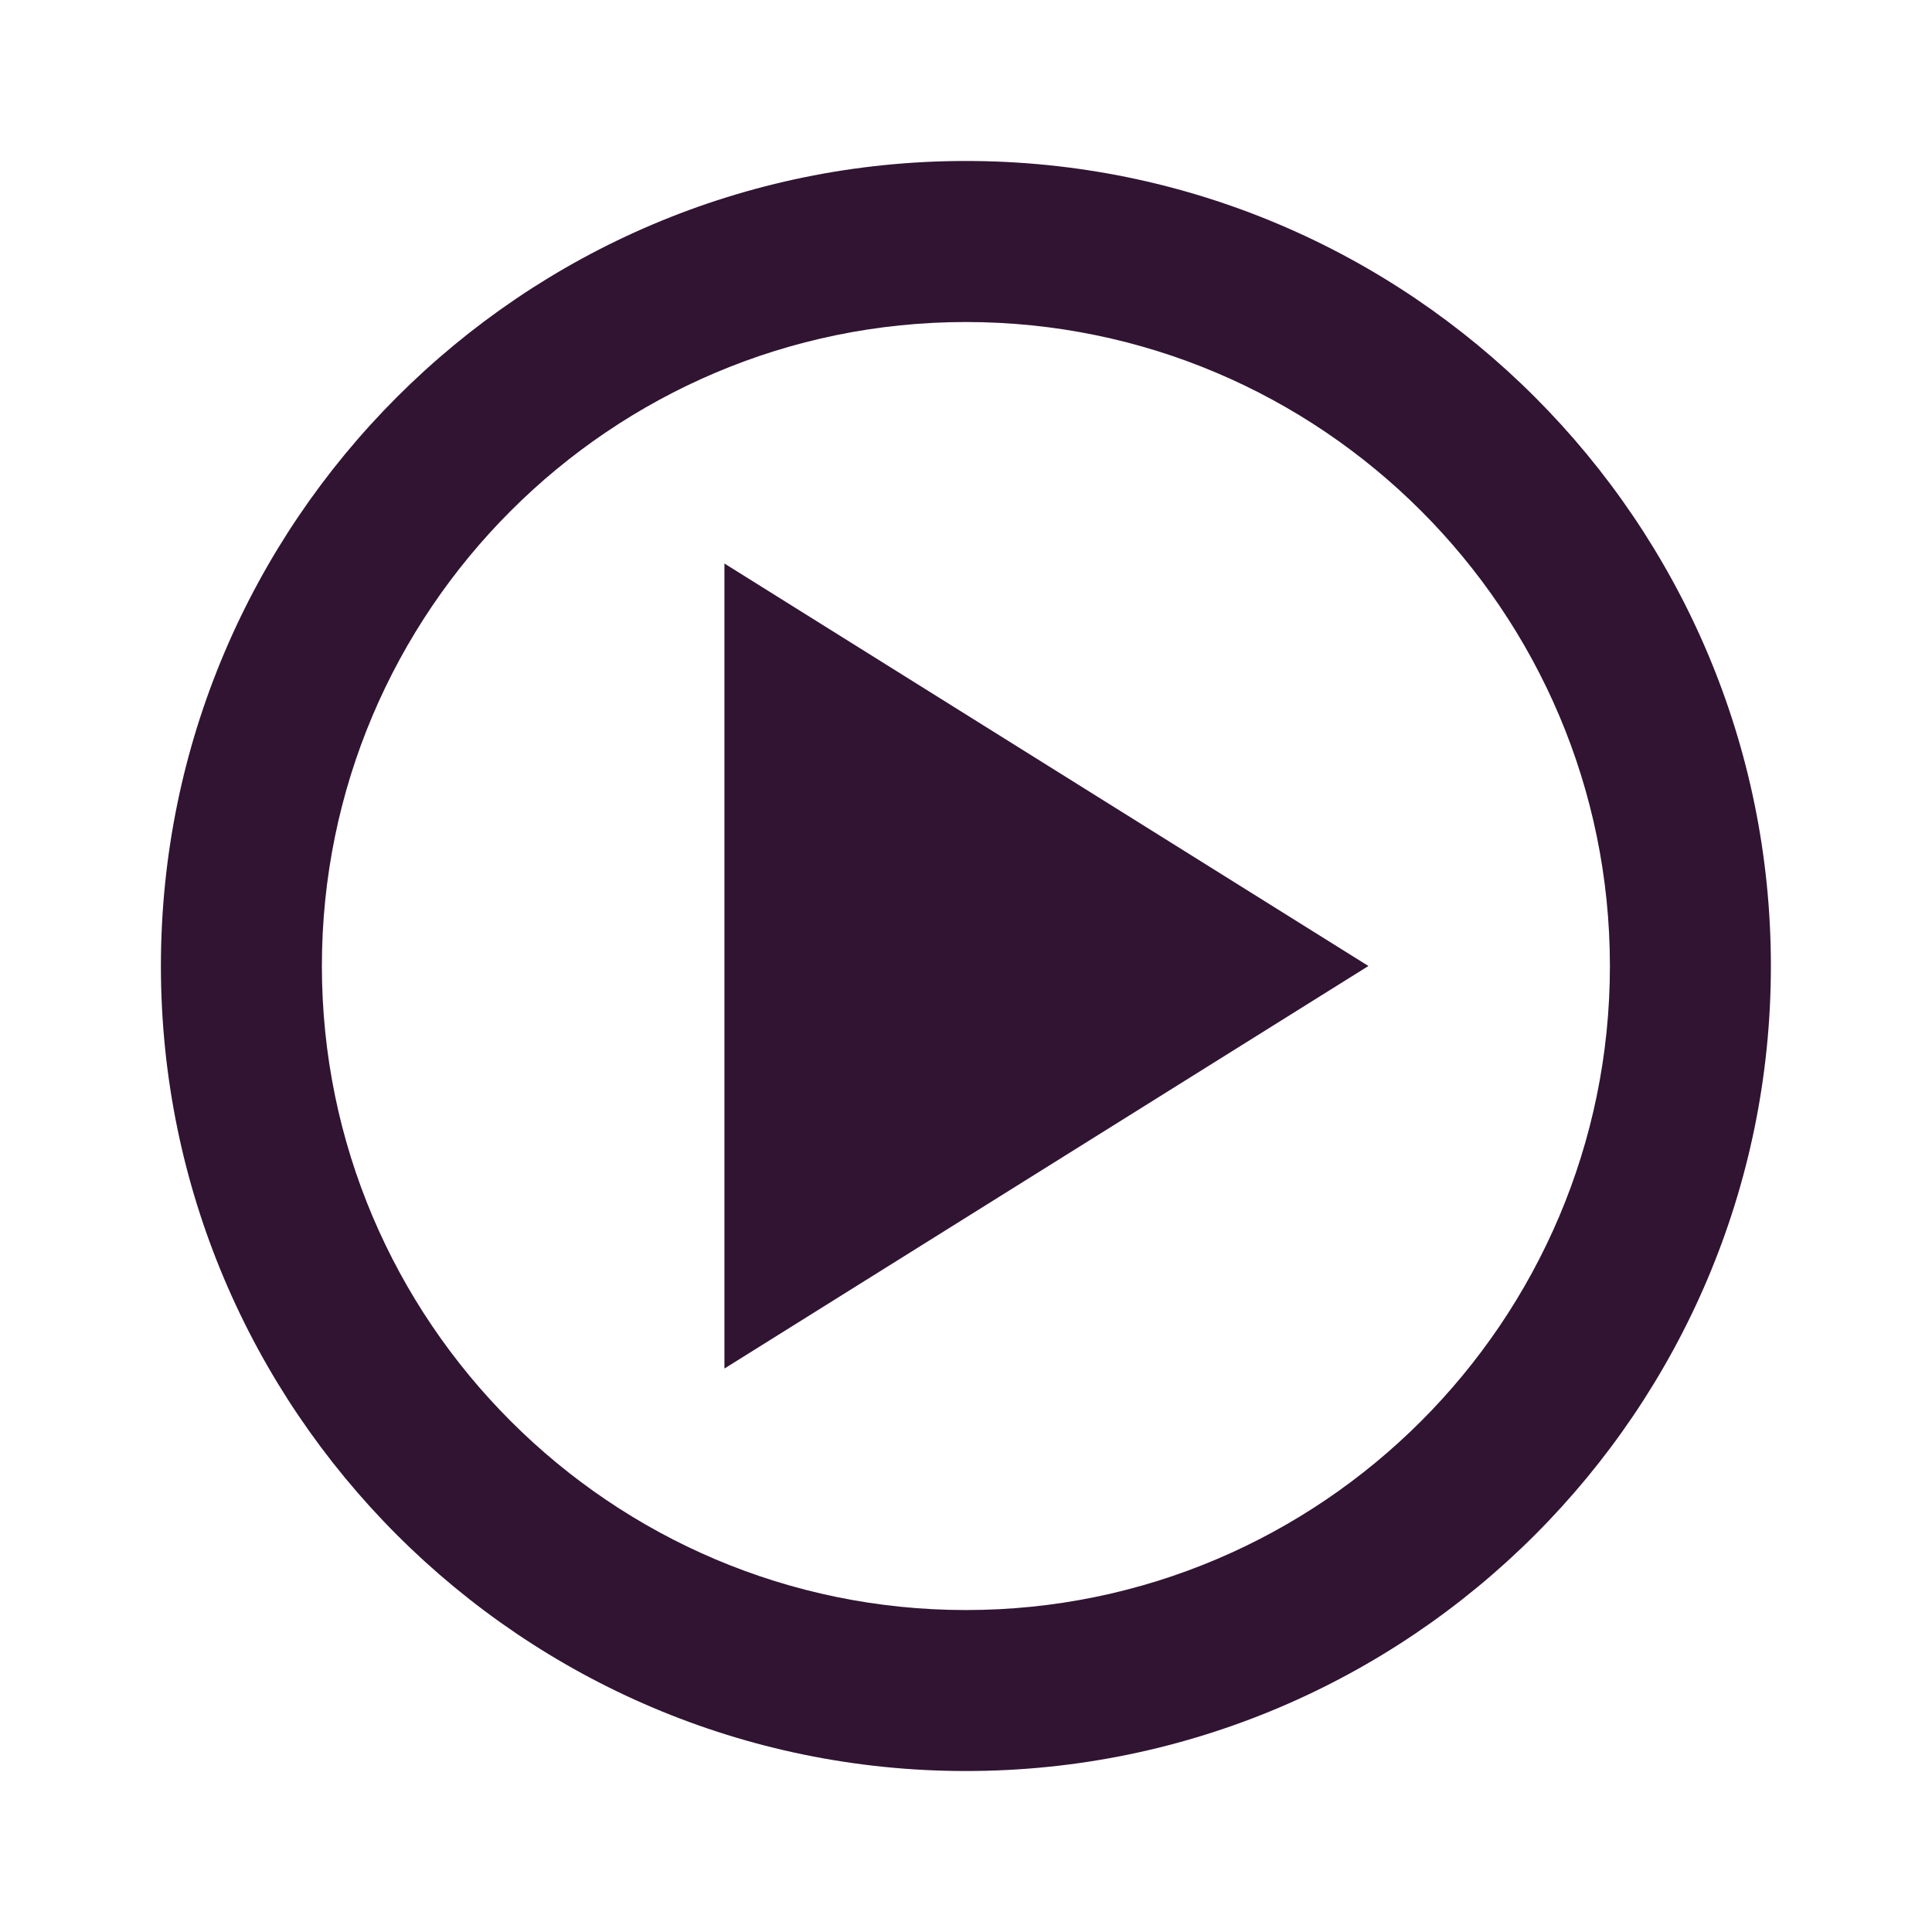<svg width="28" height="28" viewBox="0 0 28 28" fill="none" xmlns="http://www.w3.org/2000/svg">
<path d="M13.999 2.333C7.566 2.333 2.332 7.567 2.332 14C2.332 20.433 7.566 25.667 13.999 25.667C20.432 25.667 25.665 20.433 25.665 14C25.665 7.567 20.432 2.333 13.999 2.333ZM13.999 23.334C8.853 23.334 4.665 19.146 4.665 14C4.665 8.854 8.853 4.667 13.999 4.667C19.145 4.667 23.332 8.854 23.332 14C23.332 19.146 19.145 23.334 13.999 23.334Z" fill="#301432"/>
<path d="M10.499 19.834L19.832 14L10.499 8.167V19.834Z" fill="#301432"/>
</svg>
